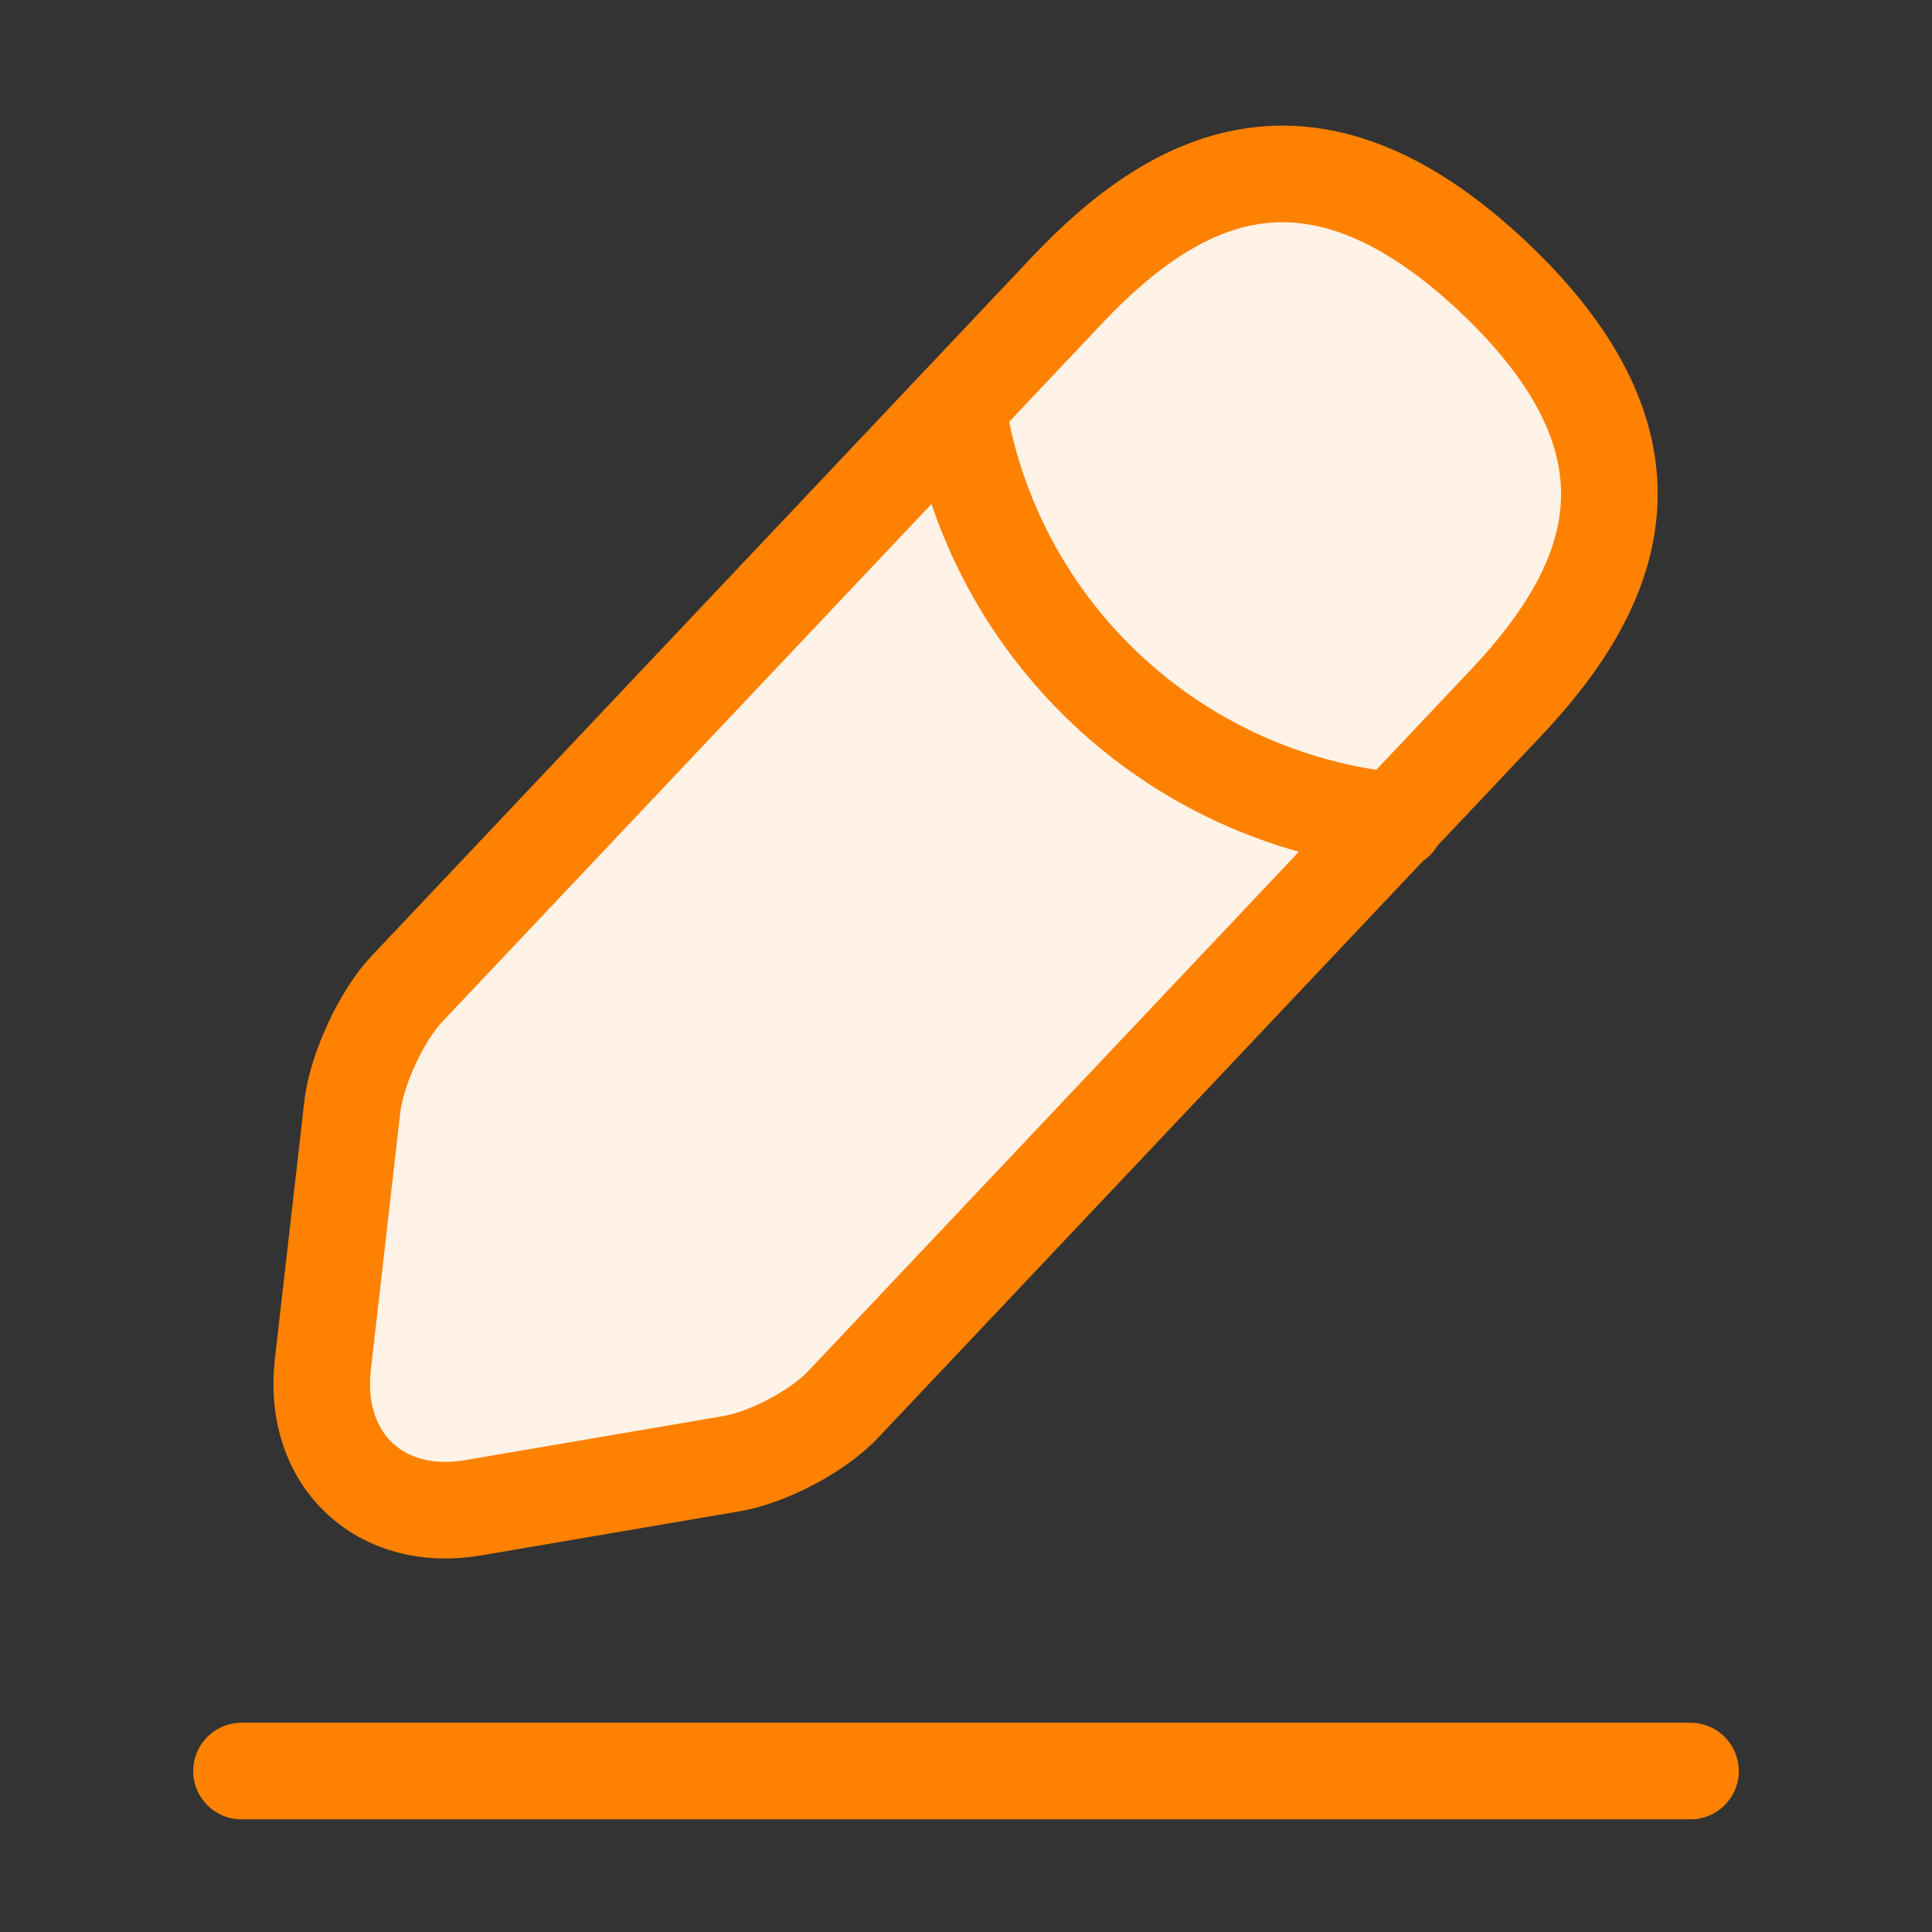 <svg width="32" height="32" viewBox="0 0 32 32" fill="none" xmlns="http://www.w3.org/2000/svg">
<rect x="0" y="0" width="32" height="32" fill="#333333" stroke="none"/>
<path d="M17.68 4.8L6.733 16.386C6.32 16.826 5.92 17.693 5.84 18.293L5.346 22.613C5.173 24.173 6.293 25.24 7.84 24.973L12.133 24.24C12.733 24.133 13.573 23.693 13.986 23.24L24.933 11.653C26.826 9.653 27.68 7.373 24.733 4.586C21.799 1.826 19.573 2.8 17.68 4.8Z" fill="#FFF2E6" stroke="#FF8100" stroke-width="1.6" stroke-miterlimit="10" stroke-linecap="round" stroke-linejoin="round"/>
<path d="M15.854 6.732C16.427 10.412 19.413 13.226 23.12 13.599L15.854 6.732Z" fill="#FFF2E6"/>
<path d="M15.854 6.732C16.427 10.412 19.413 13.226 23.12 13.599" stroke="#FF8100" stroke-width="1.6" stroke-miterlimit="10" stroke-linecap="round" stroke-linejoin="round"/>
<path d="M4 29.334H28" stroke="#FF8100" stroke-width="1.6" stroke-miterlimit="10" stroke-linecap="round" stroke-linejoin="round"/>
</svg>
